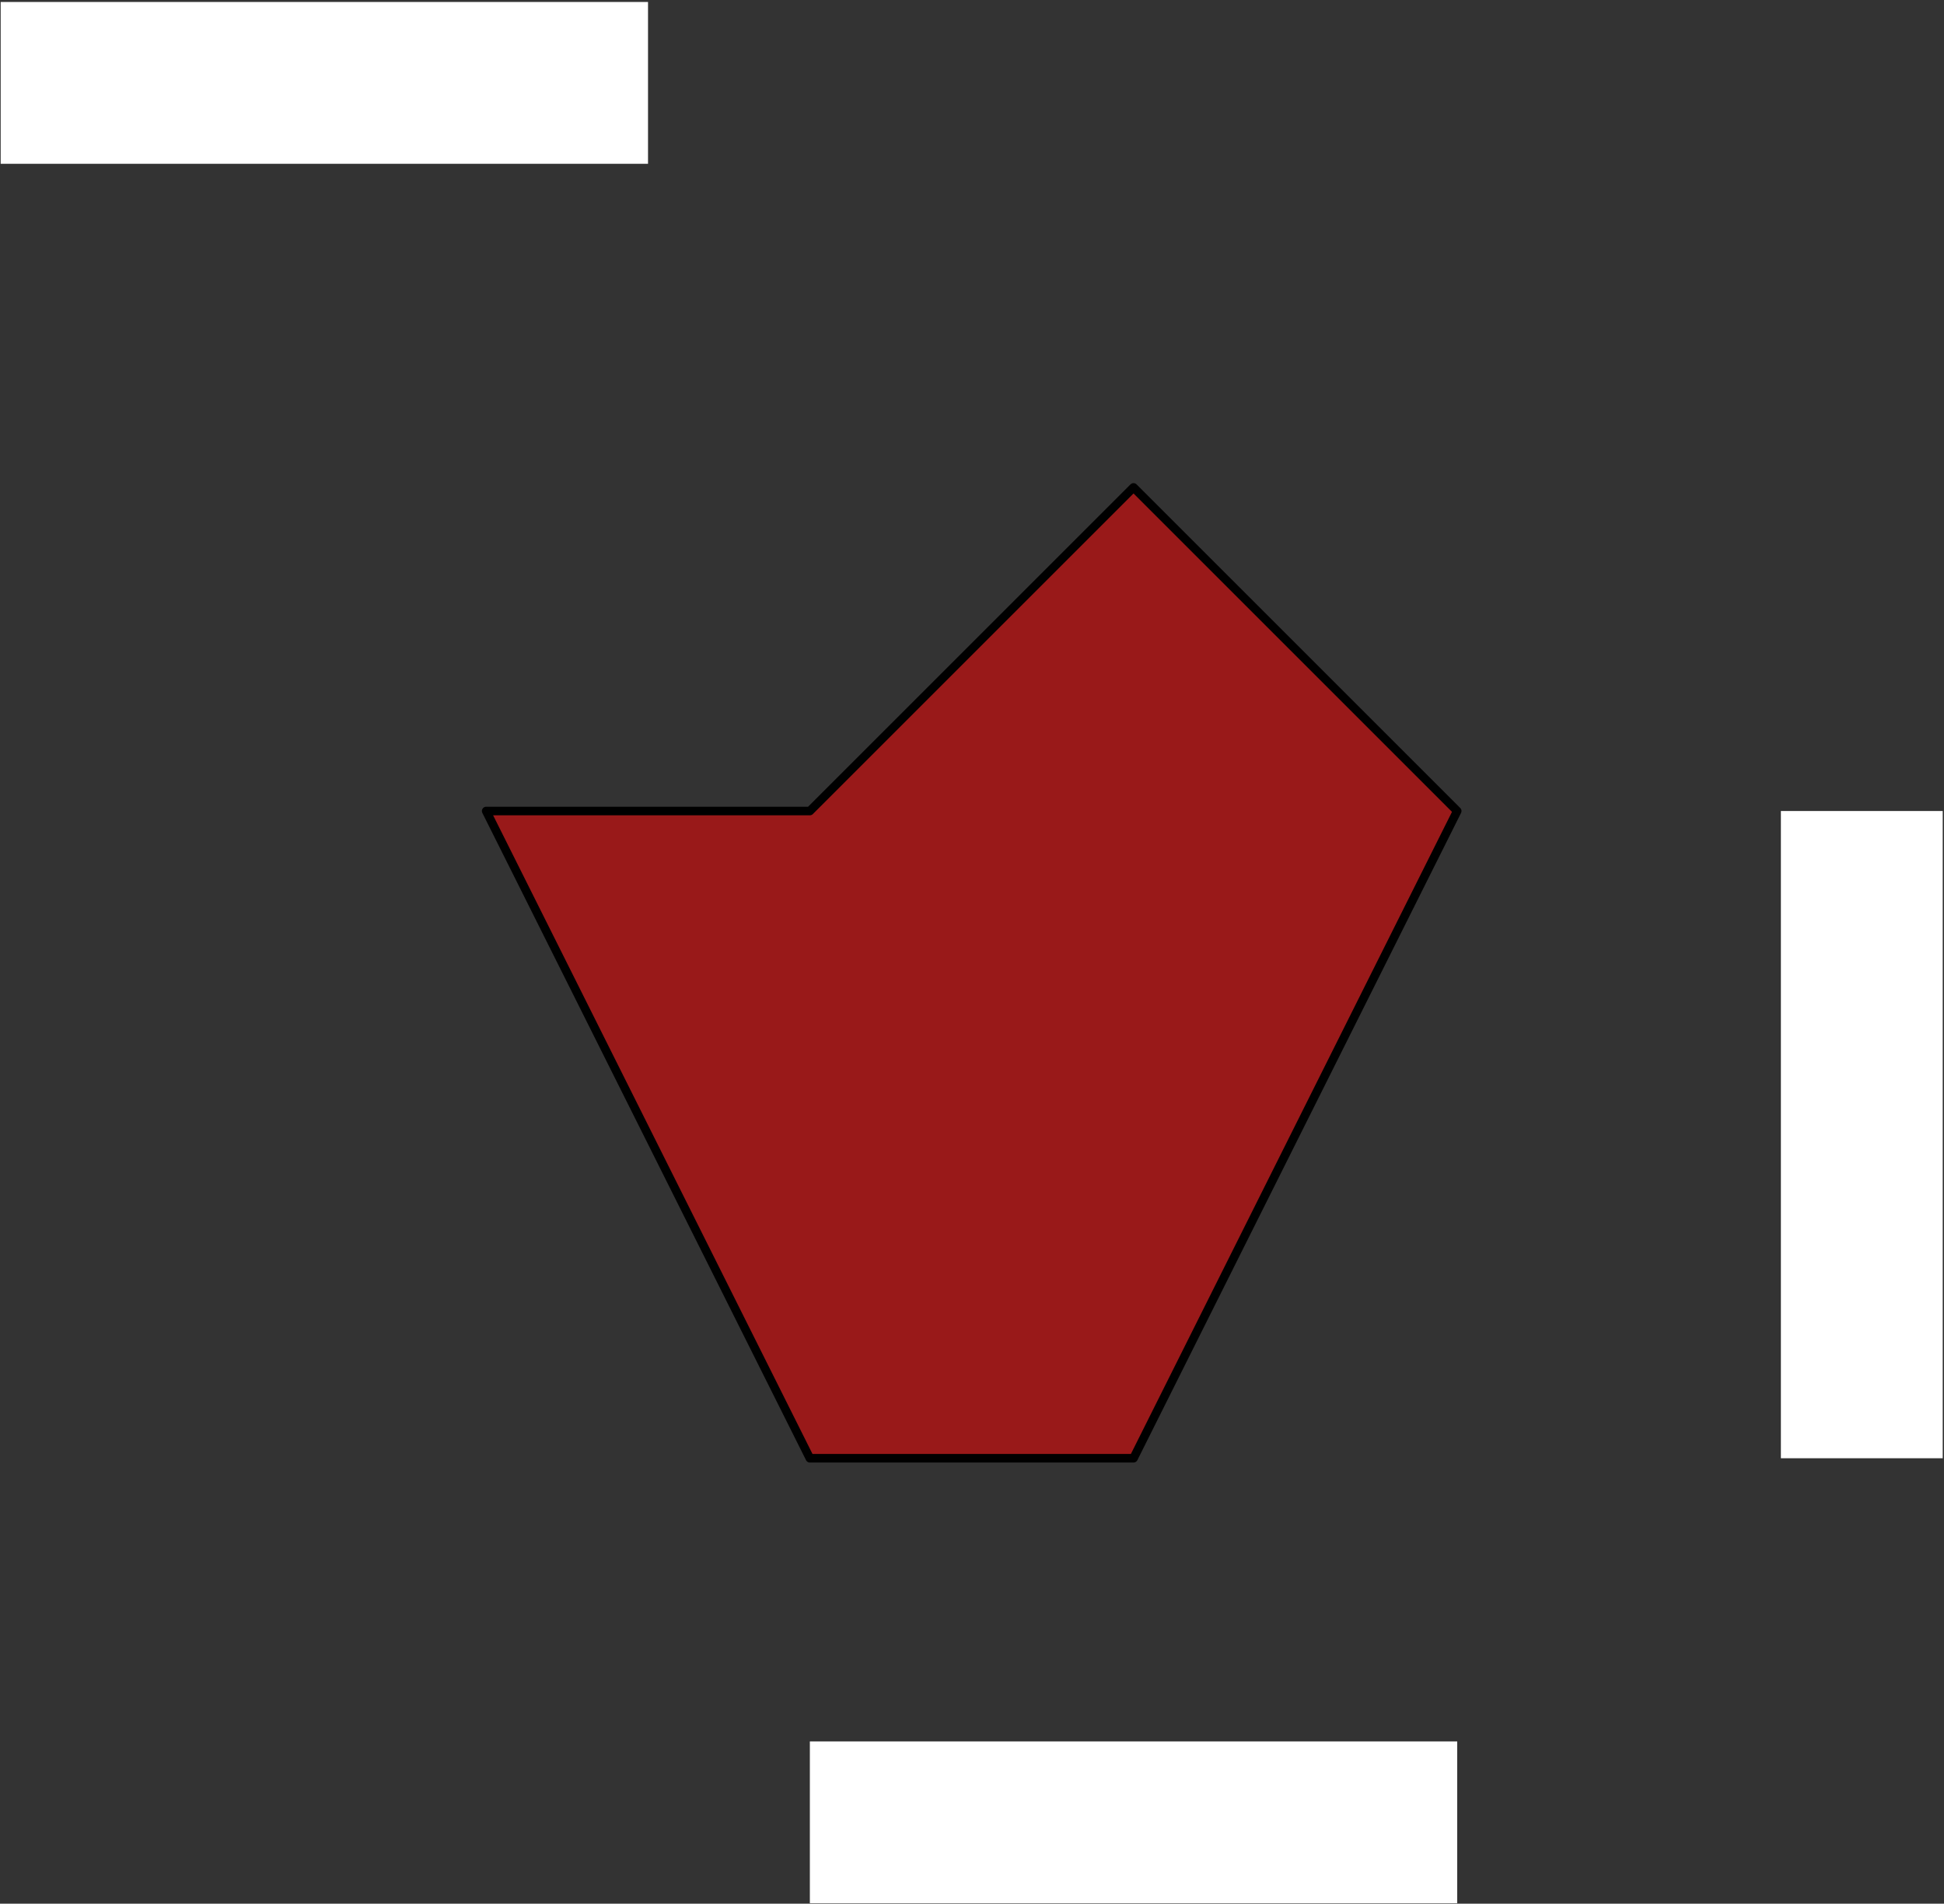 <?xml version="1.0" encoding="UTF-8" standalone="no"?>
<!DOCTYPE svg PUBLIC "-//W3C//DTD SVG 1.1//EN" "http://www.w3.org/Graphics/SVG/1.1/DTD/svg11.dtd">
<svg xmlns="http://www.w3.org/2000/svg" xmlns:xl="http://www.w3.org/1999/xlink" version="1.1" viewBox="510 56 681 667" width="681pt" height="667pt" xmlns:dc="http://purl.org/dc/elements/1.1/"><rect x="510" y="56" width="681" height="667" fill="#333333" stroke="none"/><defs/><g stroke="none" stroke-opacity="1" stroke-dasharray="none" fill="none" fill-opacity="1"><title>nef</title><g><title>Layer 1</title><path d="M 793.701 340.157 L 680.315 340.157 L 793.701 566.929 L 907.087 566.929 L 1020.472 340.157 L 907.087 226.772 Z" fill="red" fill-opacity=".5"/><path d="M 793.701 340.157 L 680.315 340.157 L 793.701 566.929 L 907.087 566.929 L 1020.472 340.157 L 907.087 226.772 Z" stroke="black" stroke-linecap="round" stroke-linejoin="round" stroke-width="3"/><rect x="510.236" y="56.693" width="226.772" height="56.693" fill="white"/><rect x="1133.858" y="340.157" width="56.693" height="226.772" fill="white"/><rect x="793.701" y="666.142" width="226.772" height="56.693" fill="white"/></g></g></svg>
